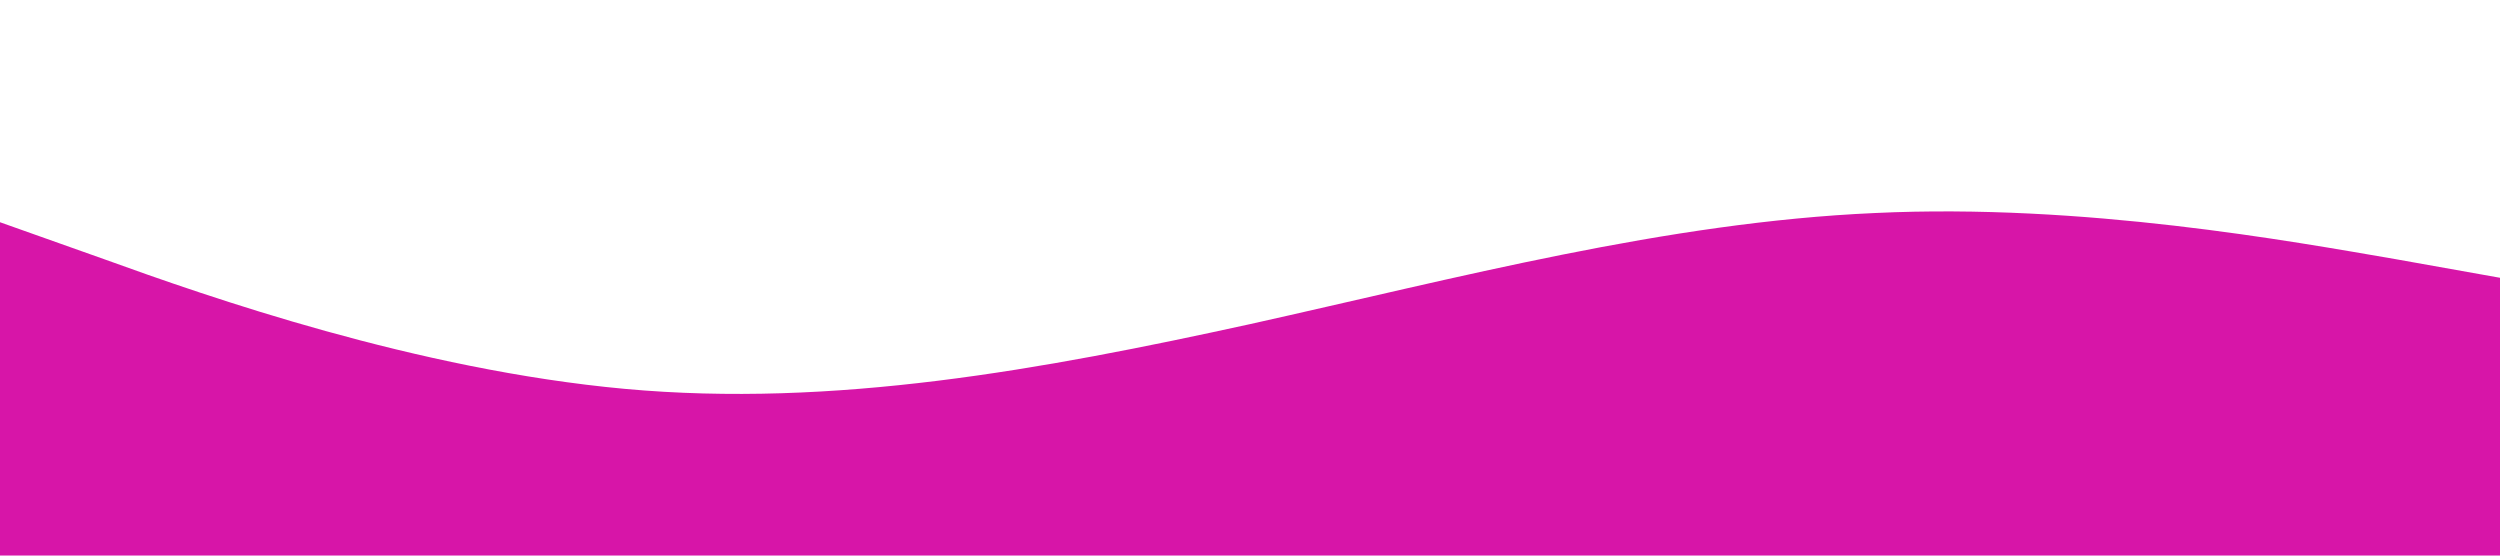 <?xml version="1.0" standalone="no"?><svg xmlns="http://www.w3.org/2000/svg" viewBox="0 0 1440 320"><path fill="#D715A8" fill-opacity="1" d="M0,128L60,149.3C120,171,240,213,360,224C480,235,600,213,720,186.7C840,160,960,128,1080,122.7C1200,117,1320,139,1380,149.3L1440,160L1440,320L1380,320C1320,320,1200,320,1080,320C960,320,840,320,720,320C600,320,480,320,360,320C240,320,120,320,60,320L0,320Z"></path></svg>